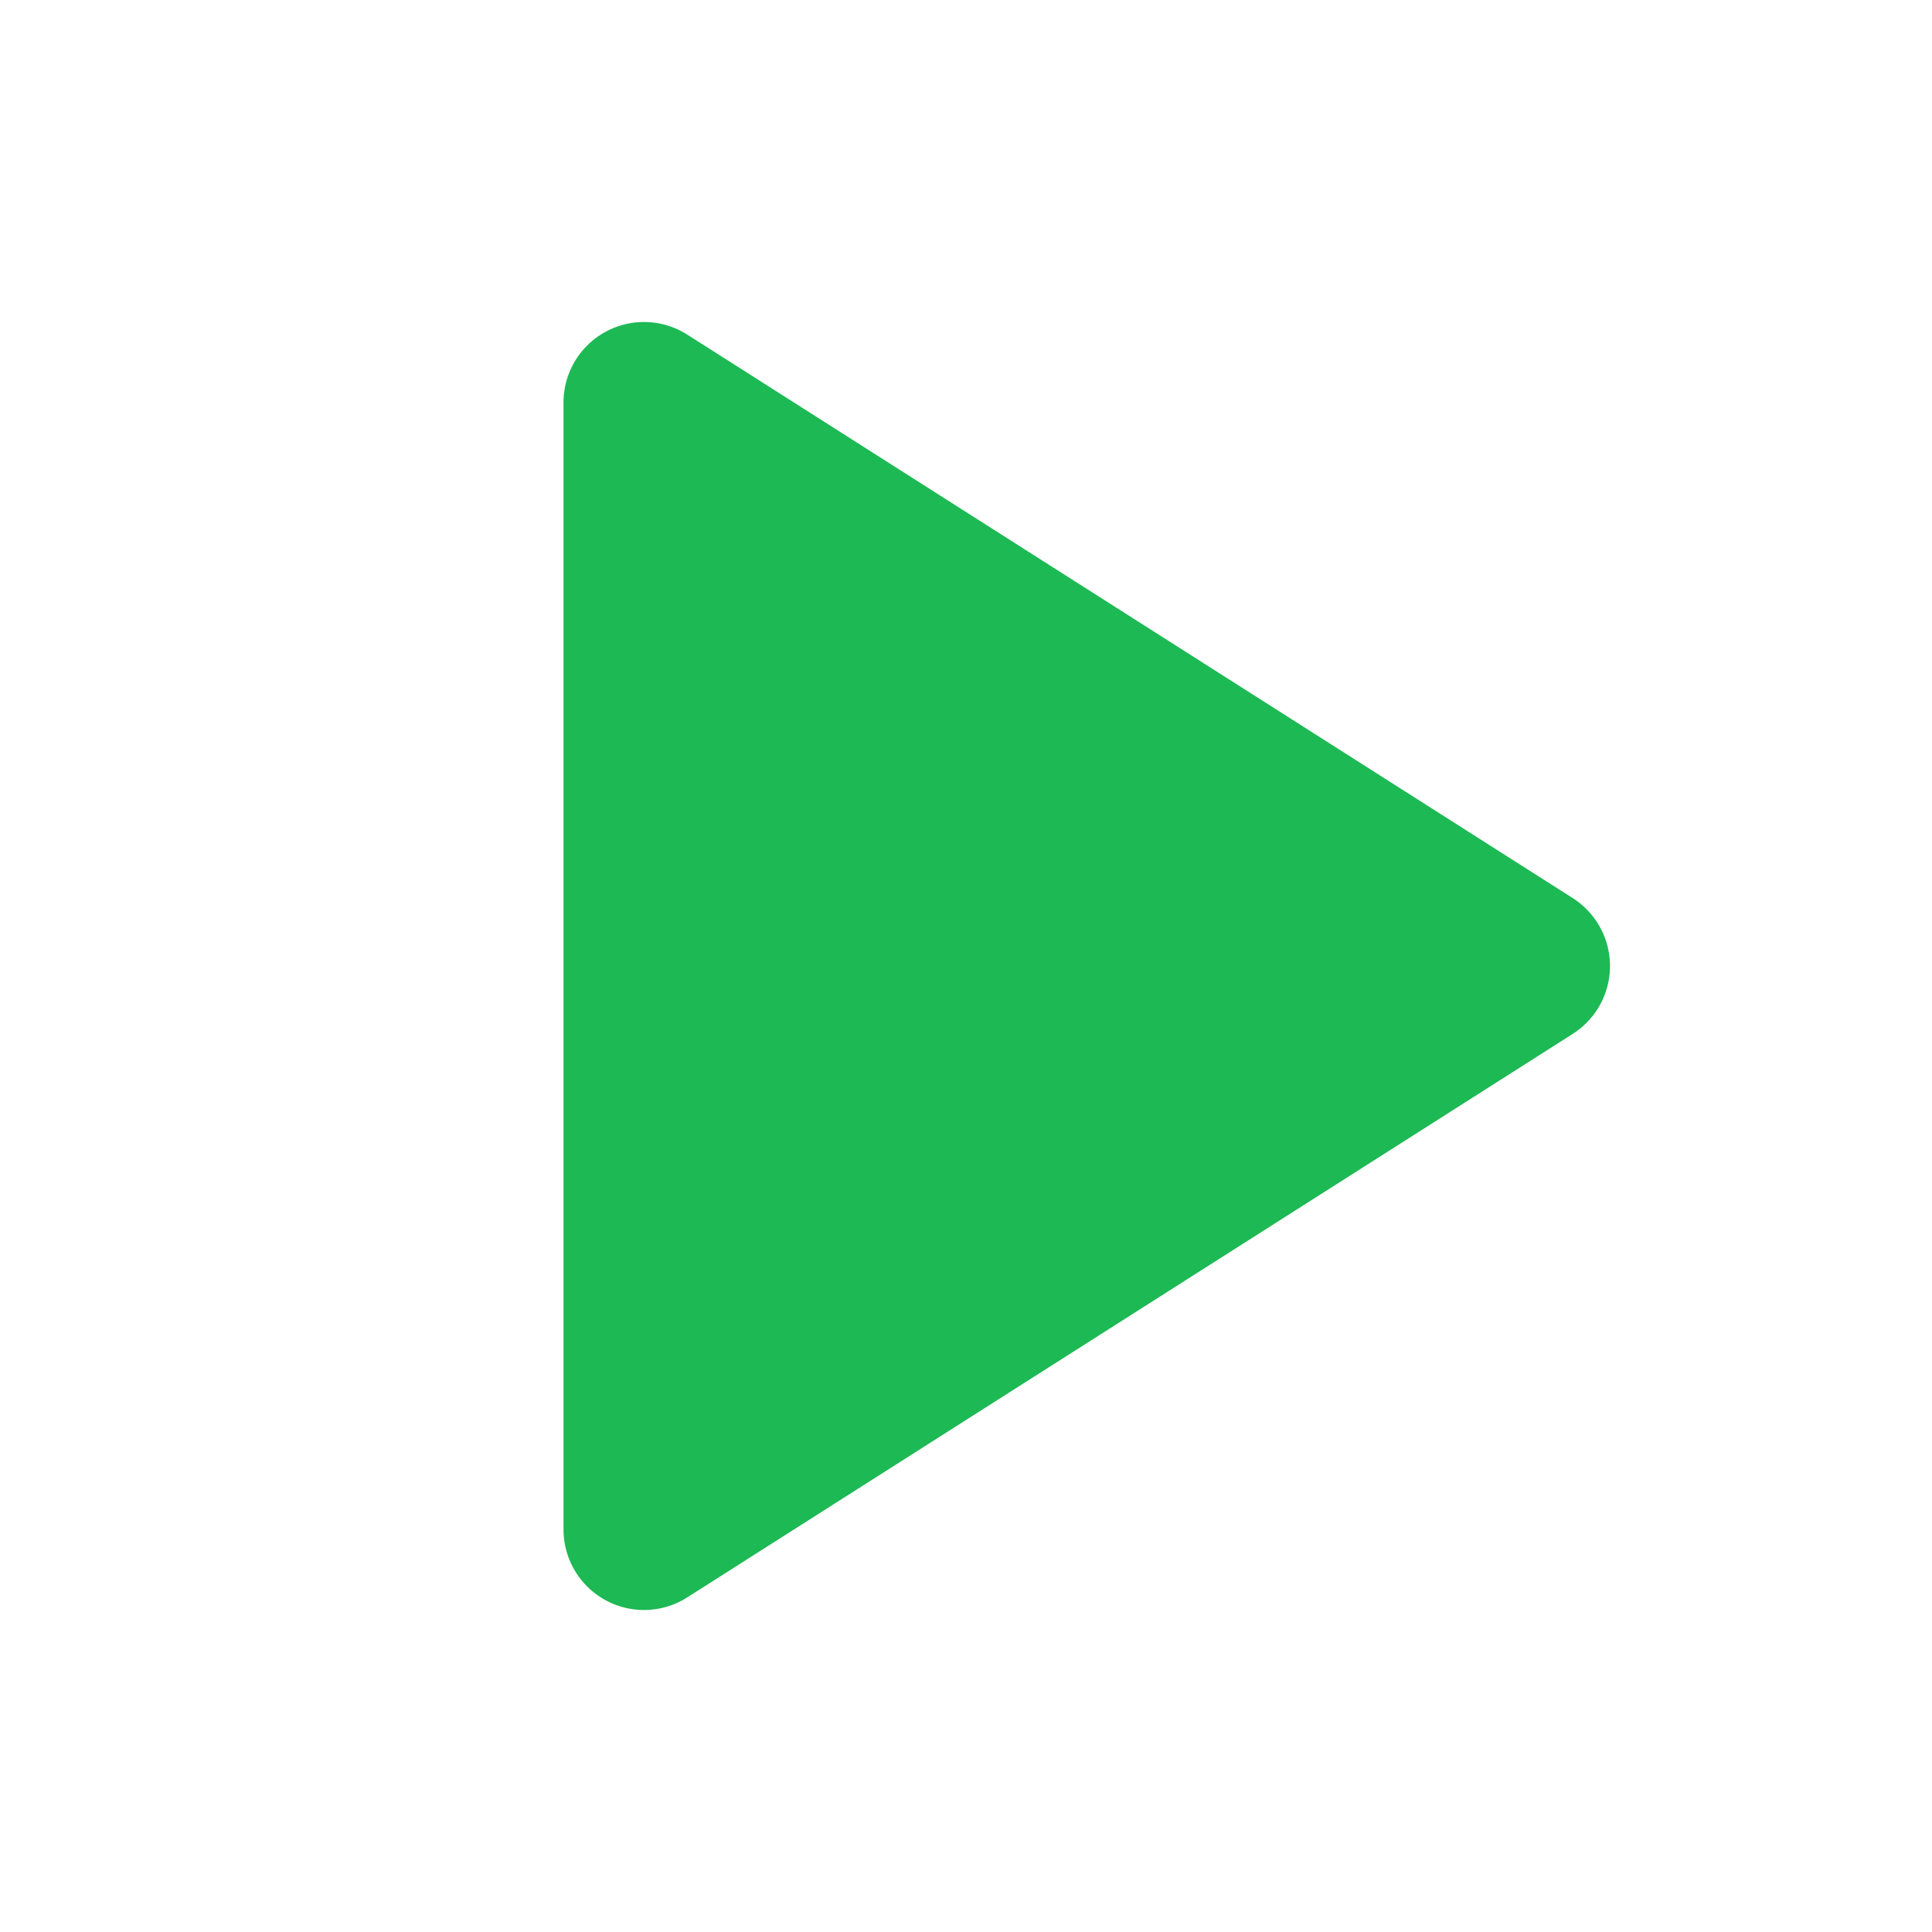   <svg xmlns="http://www.w3.org/2000/svg" viewBox="0 0 24 24" width="24" height="24">
                            <path d="M8 5v14l11-7z" fill="#1DB954" stroke="#1DB954" stroke-width="2"
                                stroke-linecap="round" stroke-linejoin="round" />
                        </svg>
